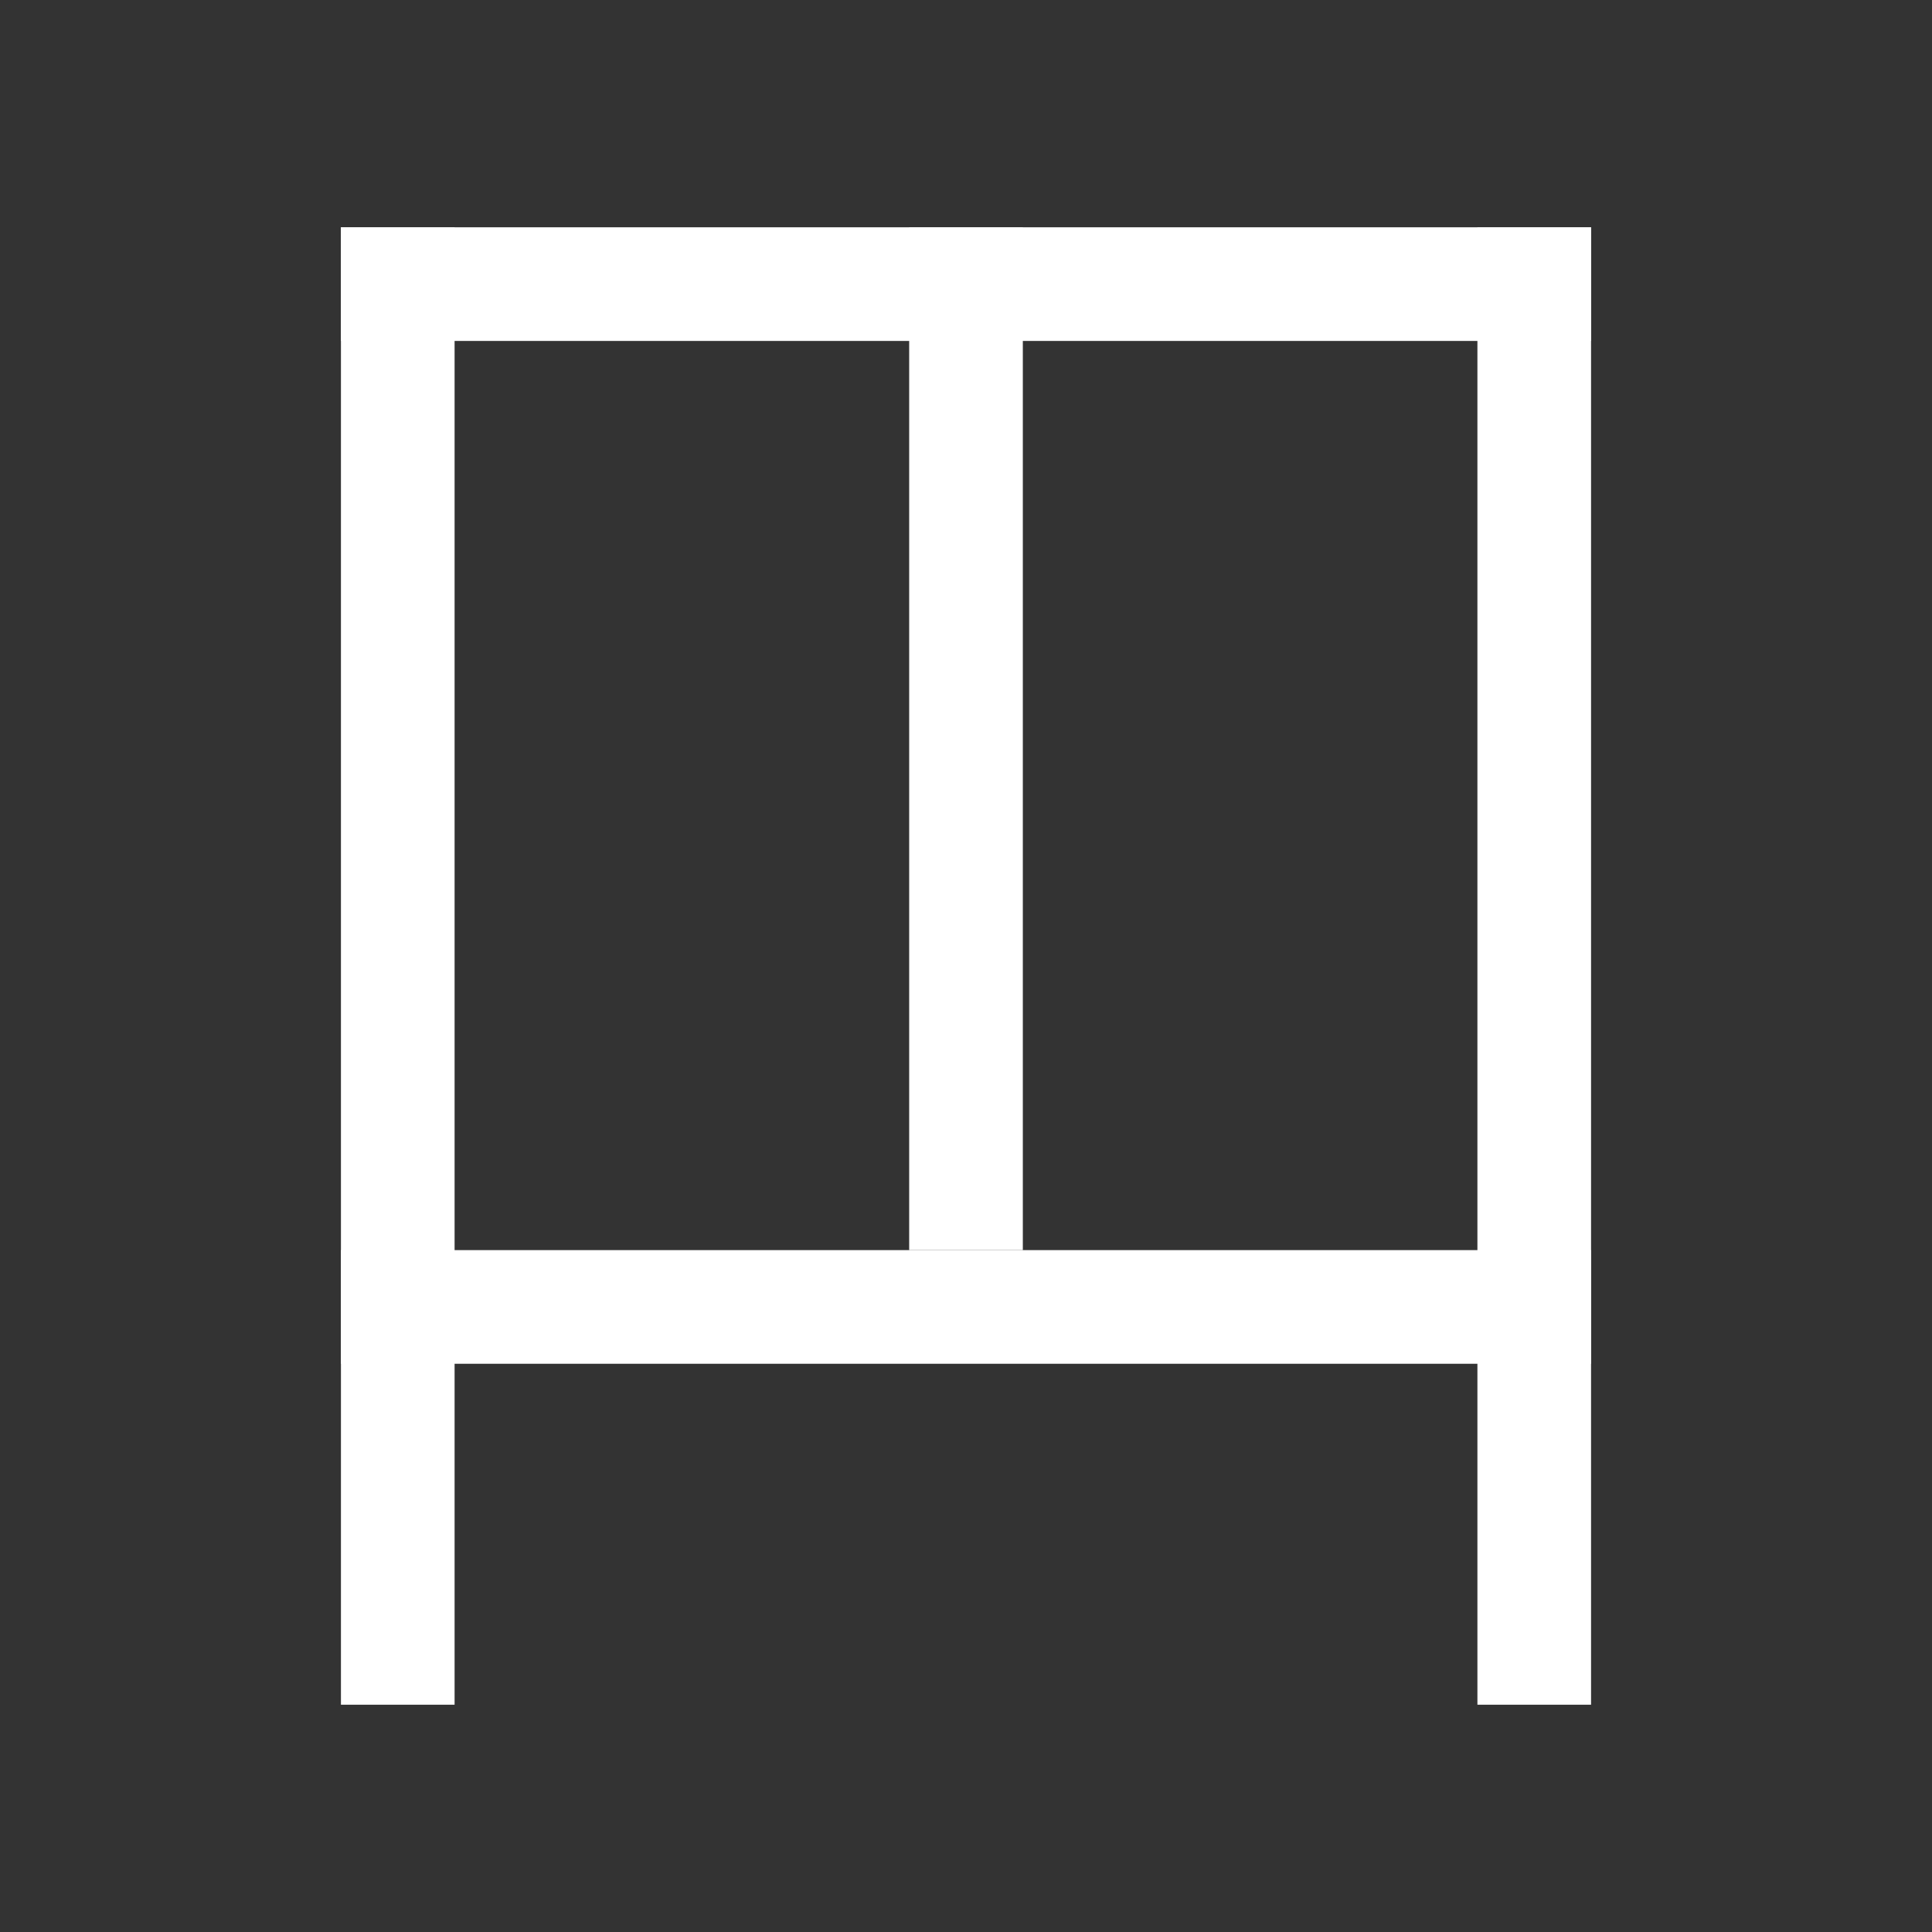 <svg xmlns="http://www.w3.org/2000/svg" viewBox="0 0 34 34"><rect x="0" y="0" width="34" height="34" fill="#333333" stroke="none"/><defs><style>.a{fill:#fff;}</style></defs><rect class="a" x="6" y="4" width="2" height="26"/><rect class="a" x="26" y="4" width="2" height="26"/><rect class="a" x="16" y="-6" width="2" height="22" transform="translate(12 22) rotate(-90)"/><rect class="a" x="16" y="12" width="2" height="22" transform="translate(-6 40) rotate(-90)"/><rect class="a" x="16" y="4" width="2" height="18" transform="translate(34 26) rotate(180)"/></svg>